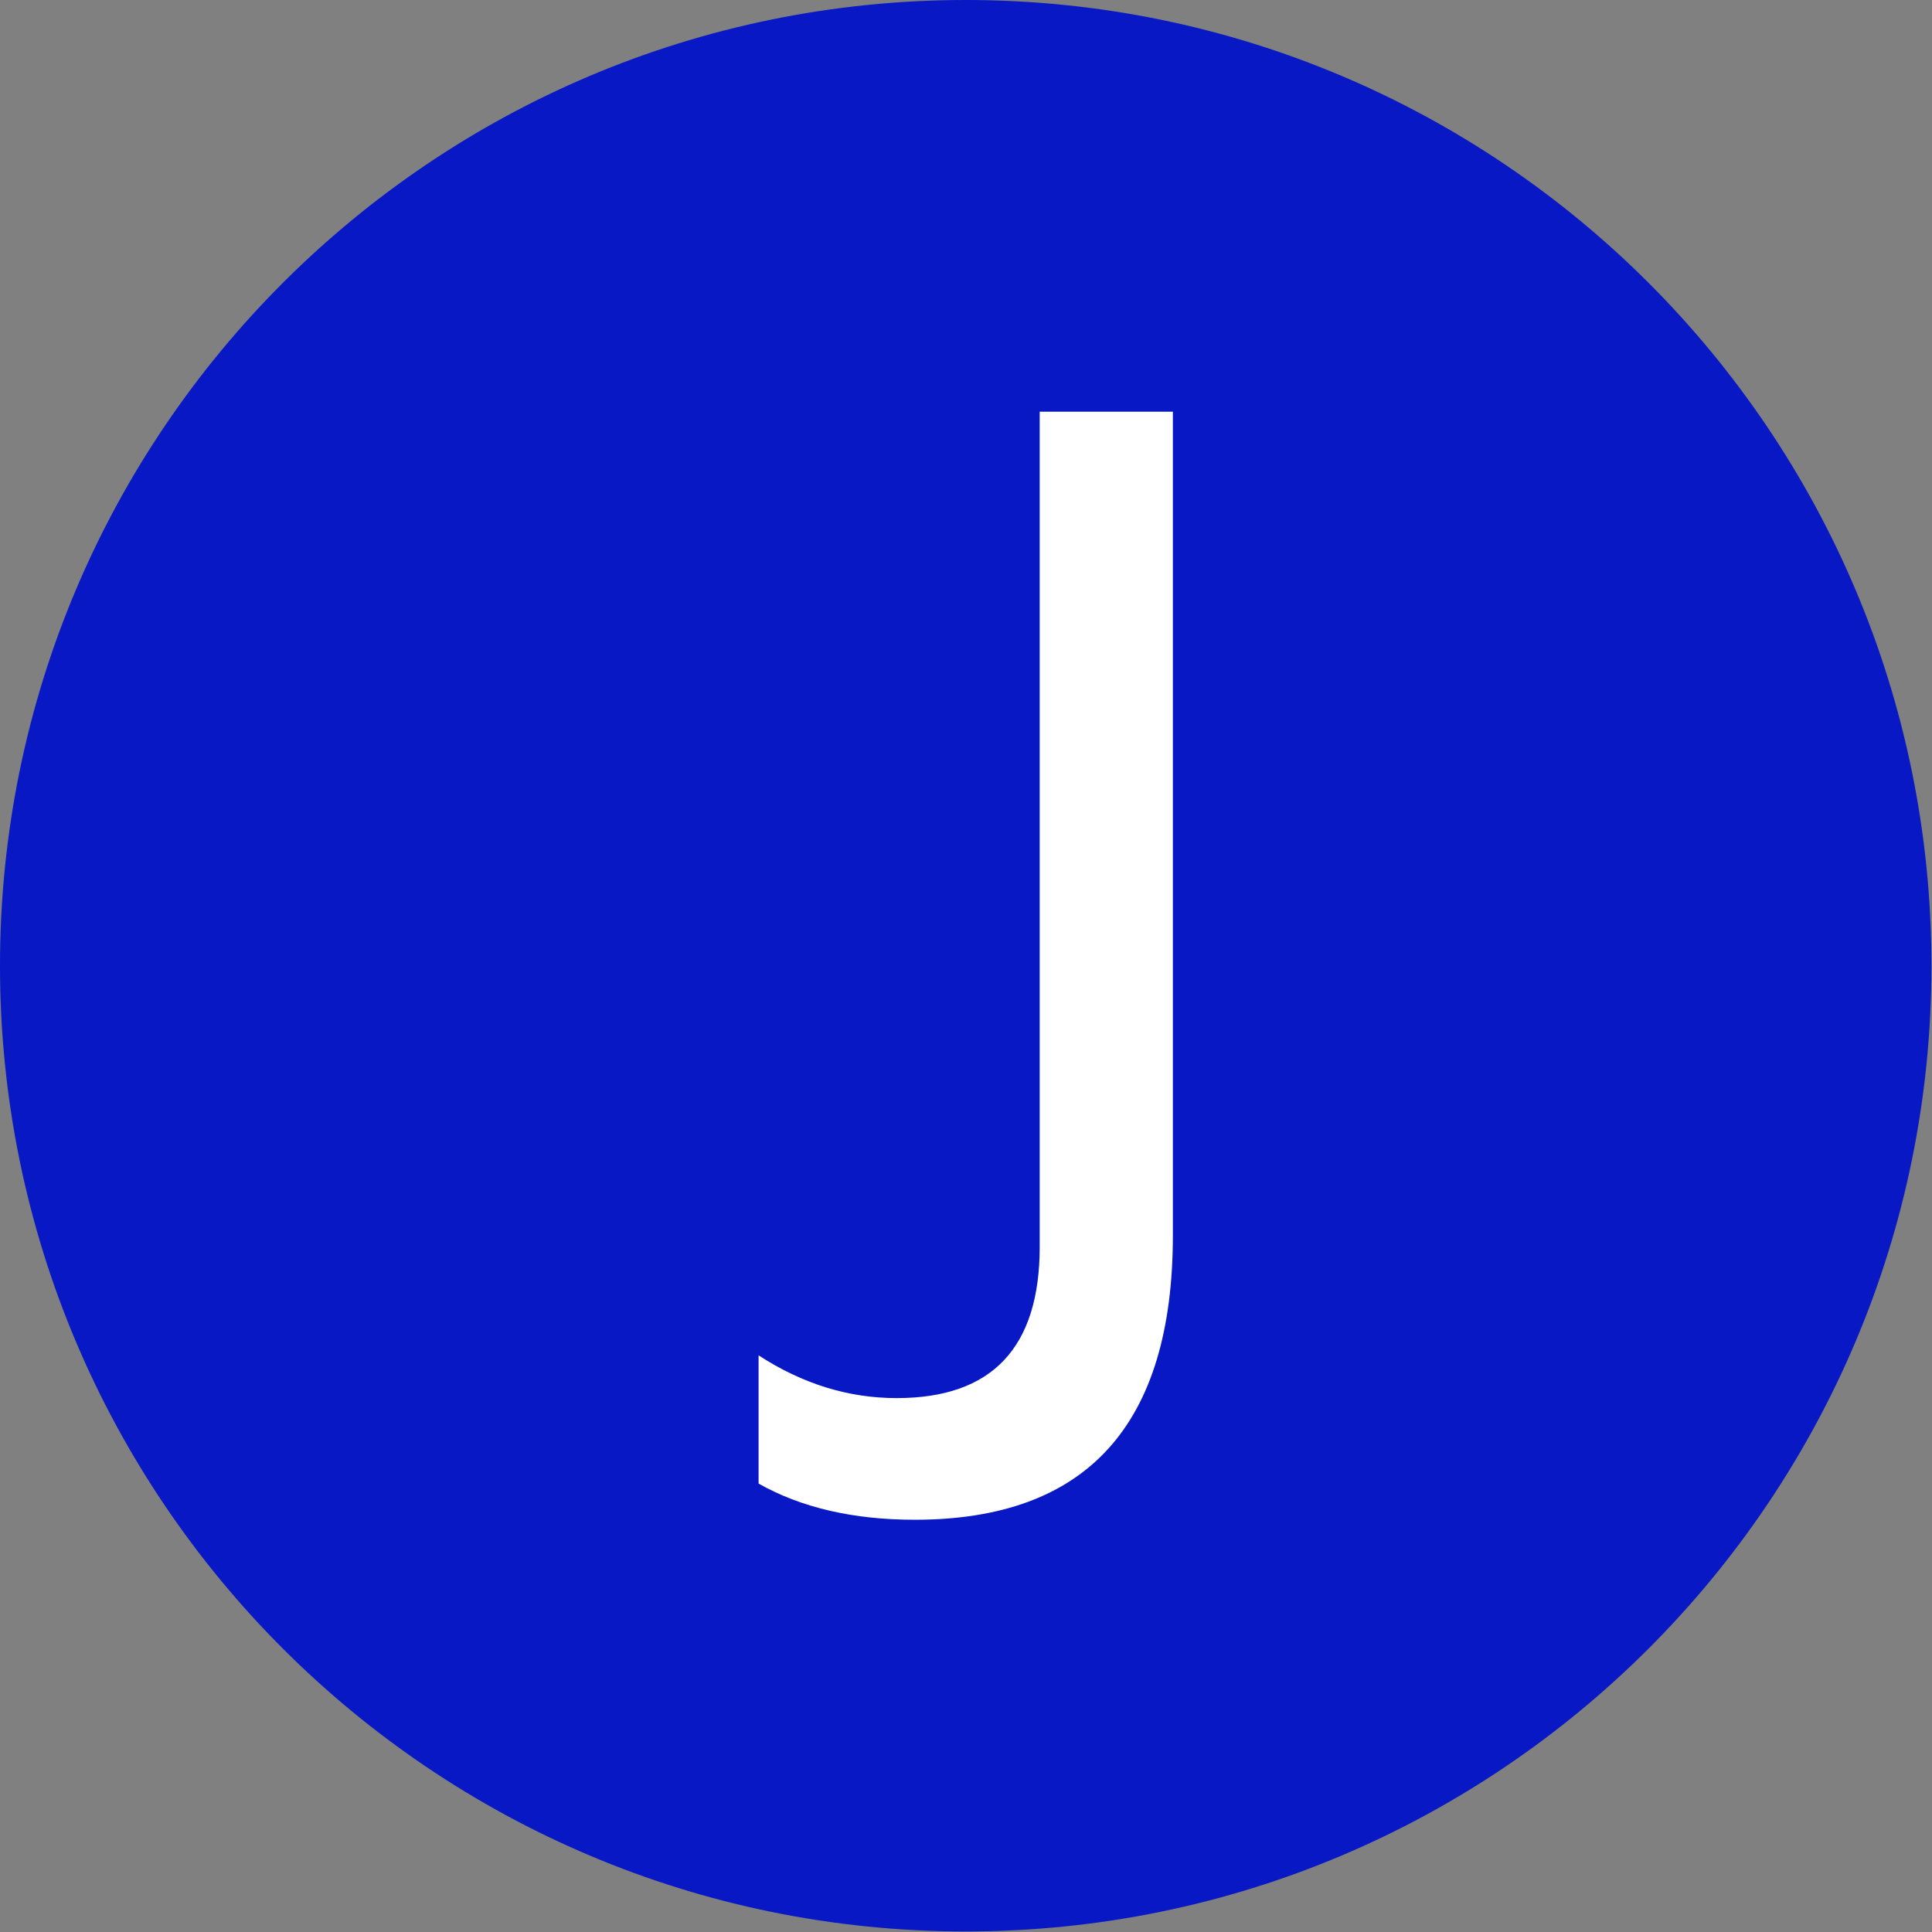 <svg xmlns="http://www.w3.org/2000/svg" version="1.1" xmlns:xlink="http://www.w3.org/1999/xlink" xmlns:svgjs="http://svgjs.dev/svgjs" width="1000" height="1000" viewBox="0 0 1000 1000"><rect x="0" y="0" width="1000" height="1000" fill="#808080" stroke="none"/><g transform="matrix(1,0,0,1,-0.142,-0.142)"><svg viewBox="0 0 334 334" data-background-color="#ffffff" preserveAspectRatio="xMidYMid meet" height="1000" width="1000" xmlns="http://www.w3.org/2000/svg" xmlns:xlink="http://www.w3.org/1999/xlink"><g id="tight-bounds" transform="matrix(1,0,0,1,0.047,0.048)"><svg viewBox="0 0 333.905 333.905" height="333.905" width="333.905"><g><svg></svg></g><g><svg viewBox="0 0 333.905 333.905" height="333.905" width="333.905"><g><path d="M0 166.952c0-92.205 74.747-166.952 166.952-166.952 92.205 0 166.952 74.747 166.953 166.952 0 92.205-74.747 166.952-166.953 166.953-92.205 0-166.952-74.747-166.952-166.953zM166.952 316.63c82.665 0 149.677-67.013 149.678-149.678 0-82.665-67.013-149.677-149.678-149.677-82.665 0-149.677 67.013-149.677 149.677 0 82.665 67.013 149.677 149.677 149.678z" data-fill-palette-color="tertiary" fill="#0718c4" stroke="transparent"></path><ellipse rx="160.274" ry="160.274" cx="166.952" cy="166.952" fill="#0718c4" stroke="transparent" stroke-width="0" fill-opacity="1" data-fill-palette-color="tertiary"></ellipse></g><g transform="matrix(1,0,0,1,131.142,71.173)"><svg viewBox="0 0 71.621 191.558" height="191.558" width="71.621"><g><svg viewBox="0 0 71.621 191.558" height="191.558" width="71.621"><g><svg viewBox="0 0 71.621 191.558" height="191.558" width="71.621"><g><svg viewBox="0 0 71.621 191.558" height="191.558" width="71.621"><g id="textblocktransform"><svg viewBox="0 0 71.621 191.558" height="191.558" width="71.621" id="textblock"><g><svg viewBox="0 0 71.621 191.558" height="191.558" width="71.621"><g transform="matrix(1,0,0,1,0,0)"><svg width="71.621" viewBox="1.5 -33.7 12.6 33.7" height="191.558" data-palette-color="#ffffff"><path d="M14.1-33.7L14.1-8.65Q14.1 0 6.25 0L6.25 0Q3.45 0 1.5-1.1L1.5-1.1 1.5-5Q3.5-3.7 5.7-3.7L5.7-3.7Q10.05-3.7 10.05-8.3L10.05-8.3 10.05-33.7 14.1-33.7Z" opacity="1" transform="matrix(1,0,0,1,0,0)" fill="#ffffff" class="wordmark-text-0" data-fill-palette-color="quaternary" id="text-0"></path></svg></g></svg></g></svg></g></svg></g><g></g></svg></g></svg></g></svg></g></svg></g><defs></defs></svg><rect width="333.905" height="333.905" fill="none" stroke="none" visibility="hidden"></rect></g></svg></g></svg>